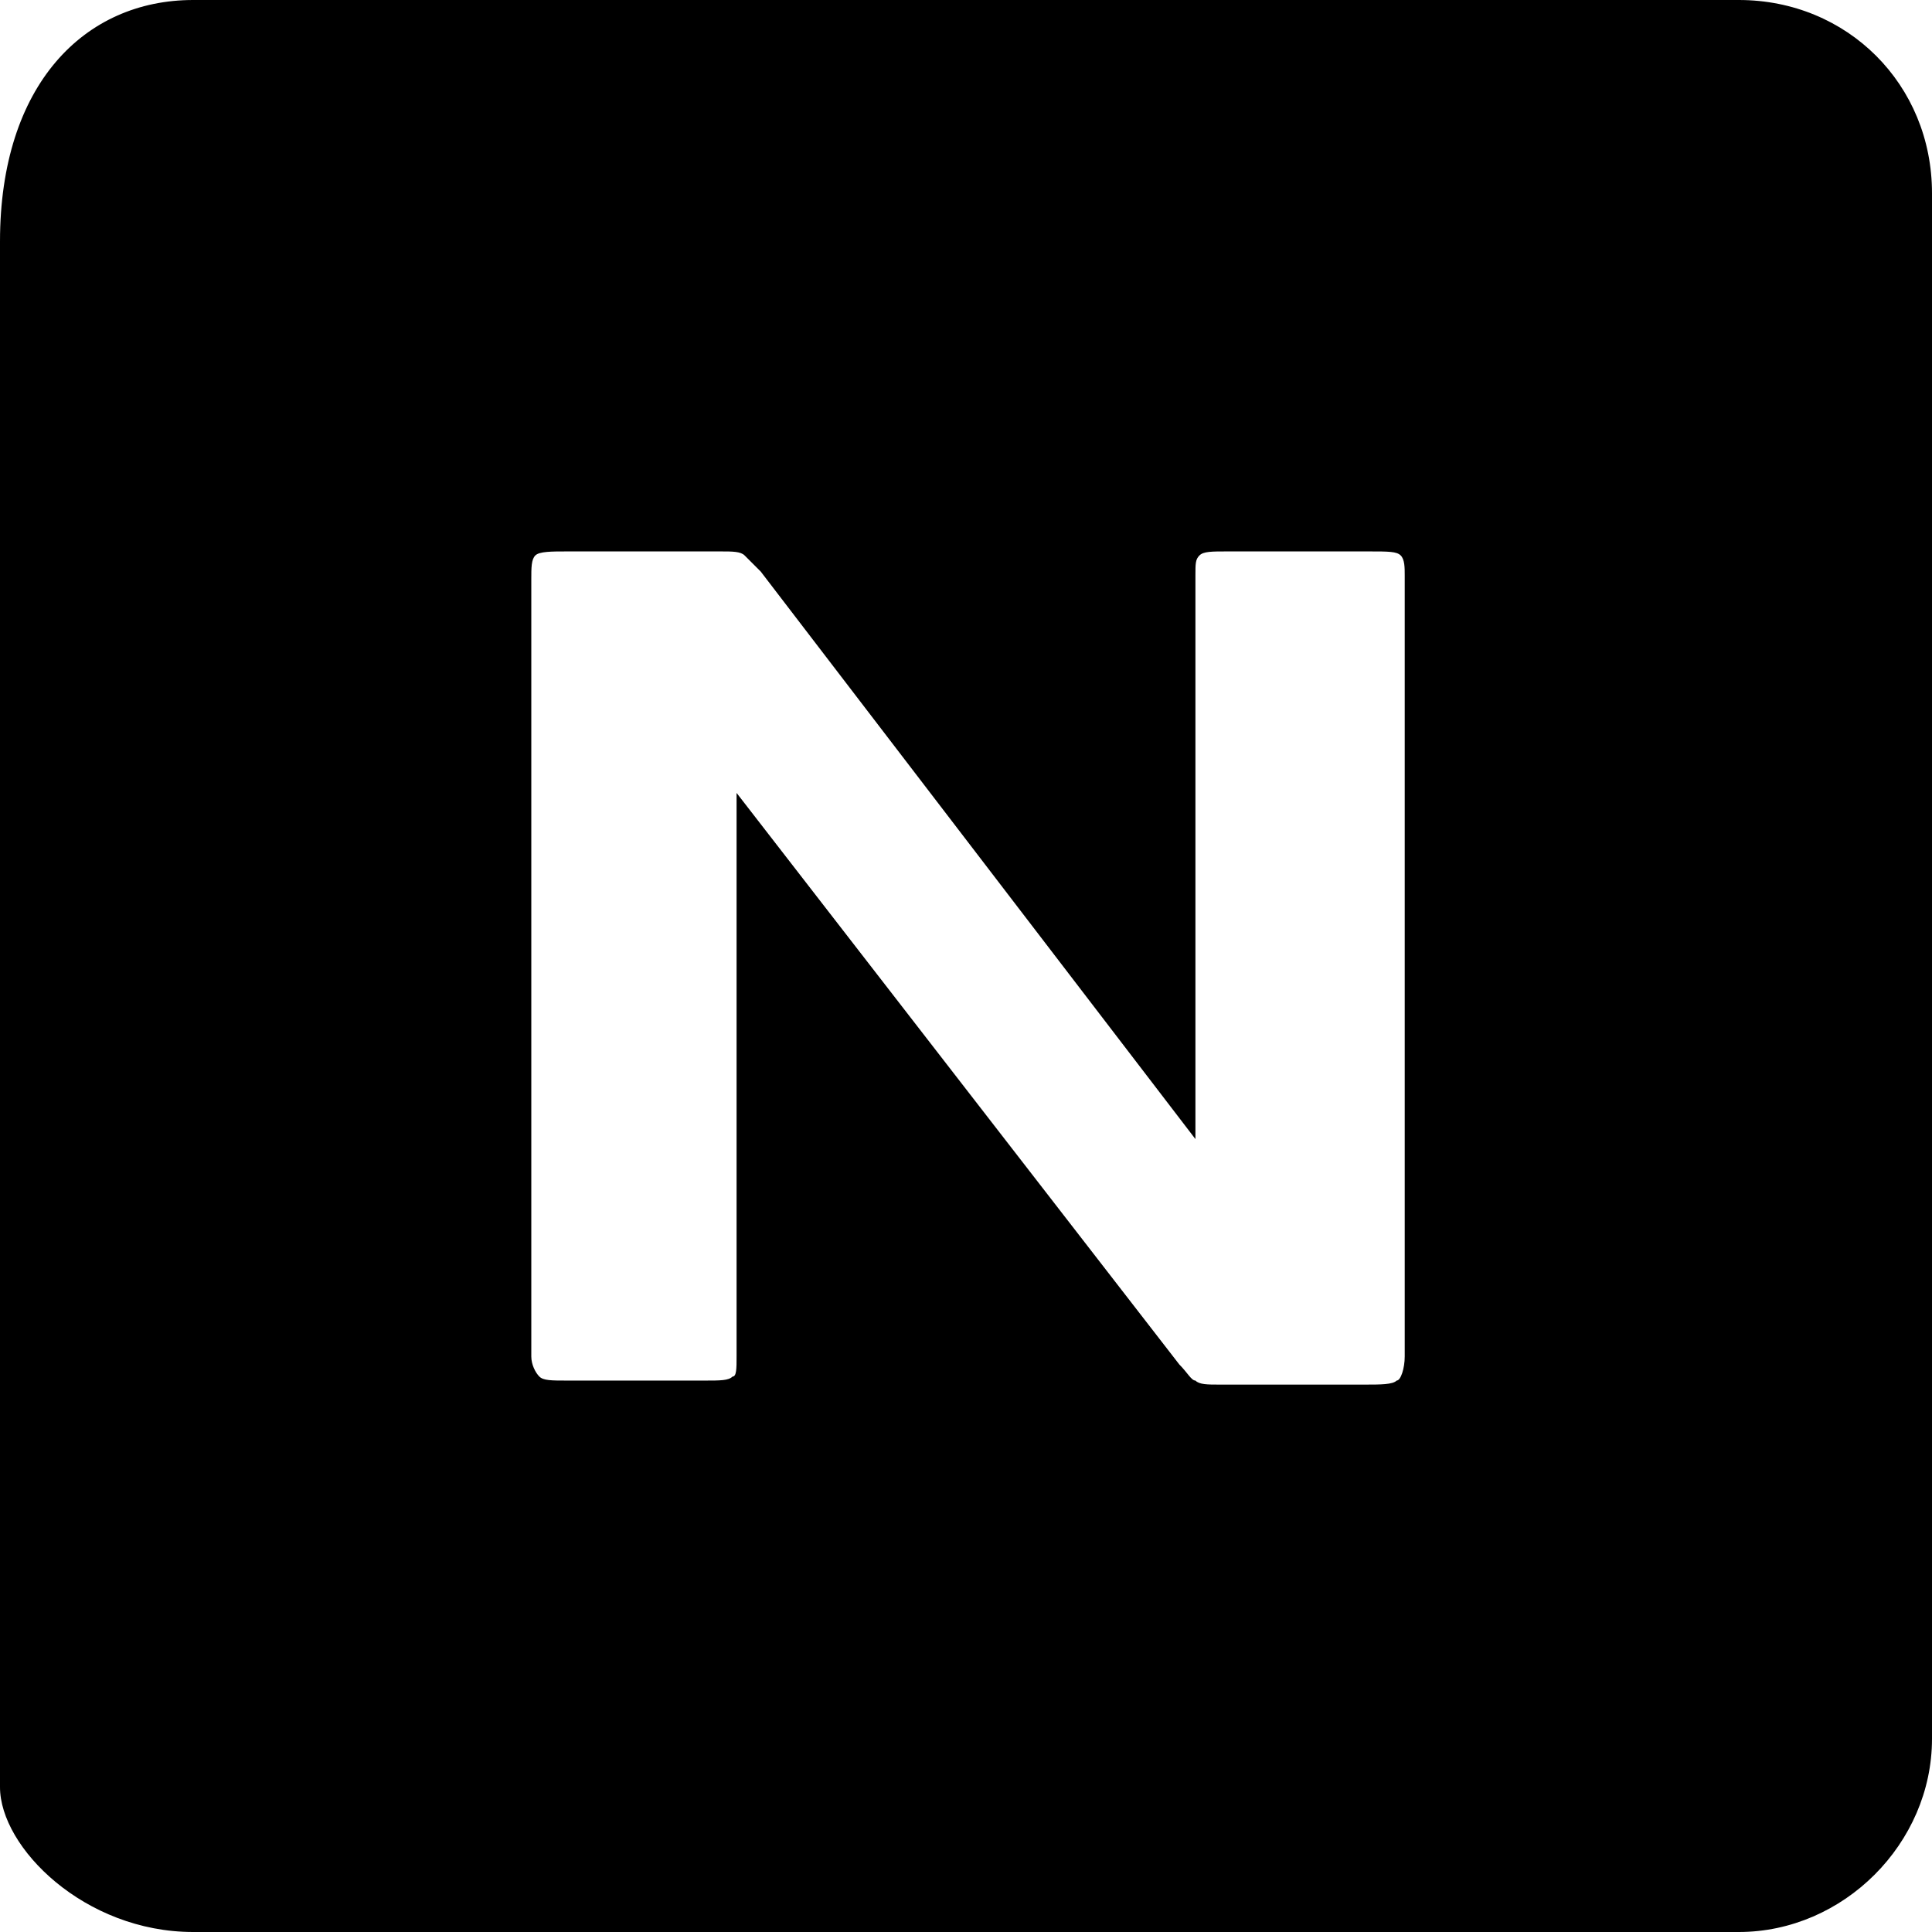 <svg viewBox="0 0 48 48" xmlns="http://www.w3.org/2000/svg" class="ridi_icon"><path d="M43.2 0H4.8C2.1 0 0 2.1 0 6v38.4C0 45.9 2.1 48 4.8 48h38.4c2.6 0 4.8-2.2 4.8-4.8V4.8C48 2.1 45.9 0 43.2 0zm-8.3 33.7c0 .3-.1.6-.2.6-.1.1-.4.1-.8.1h-3.6c-.3 0-.5 0-.6-.1-.1 0-.2-.2-.4-.4l-11-14.2v14c0 .3 0 .5-.1.5-.1.1-.3.1-.7.1h-3.4c-.4 0-.6 0-.7-.1-.1-.1-.2-.3-.2-.5V14.4c0-.3 0-.5.1-.6.1-.1.4-.1.8-.1h3.8c.3 0 .5 0 .6.1l.4.4 10.8 14.1v-14c0-.3 0-.4.1-.5.1-.1.3-.1.7-.1H34c.5 0 .7 0 .8.1.1.1.1.3.1.5v19.4z"/></svg>